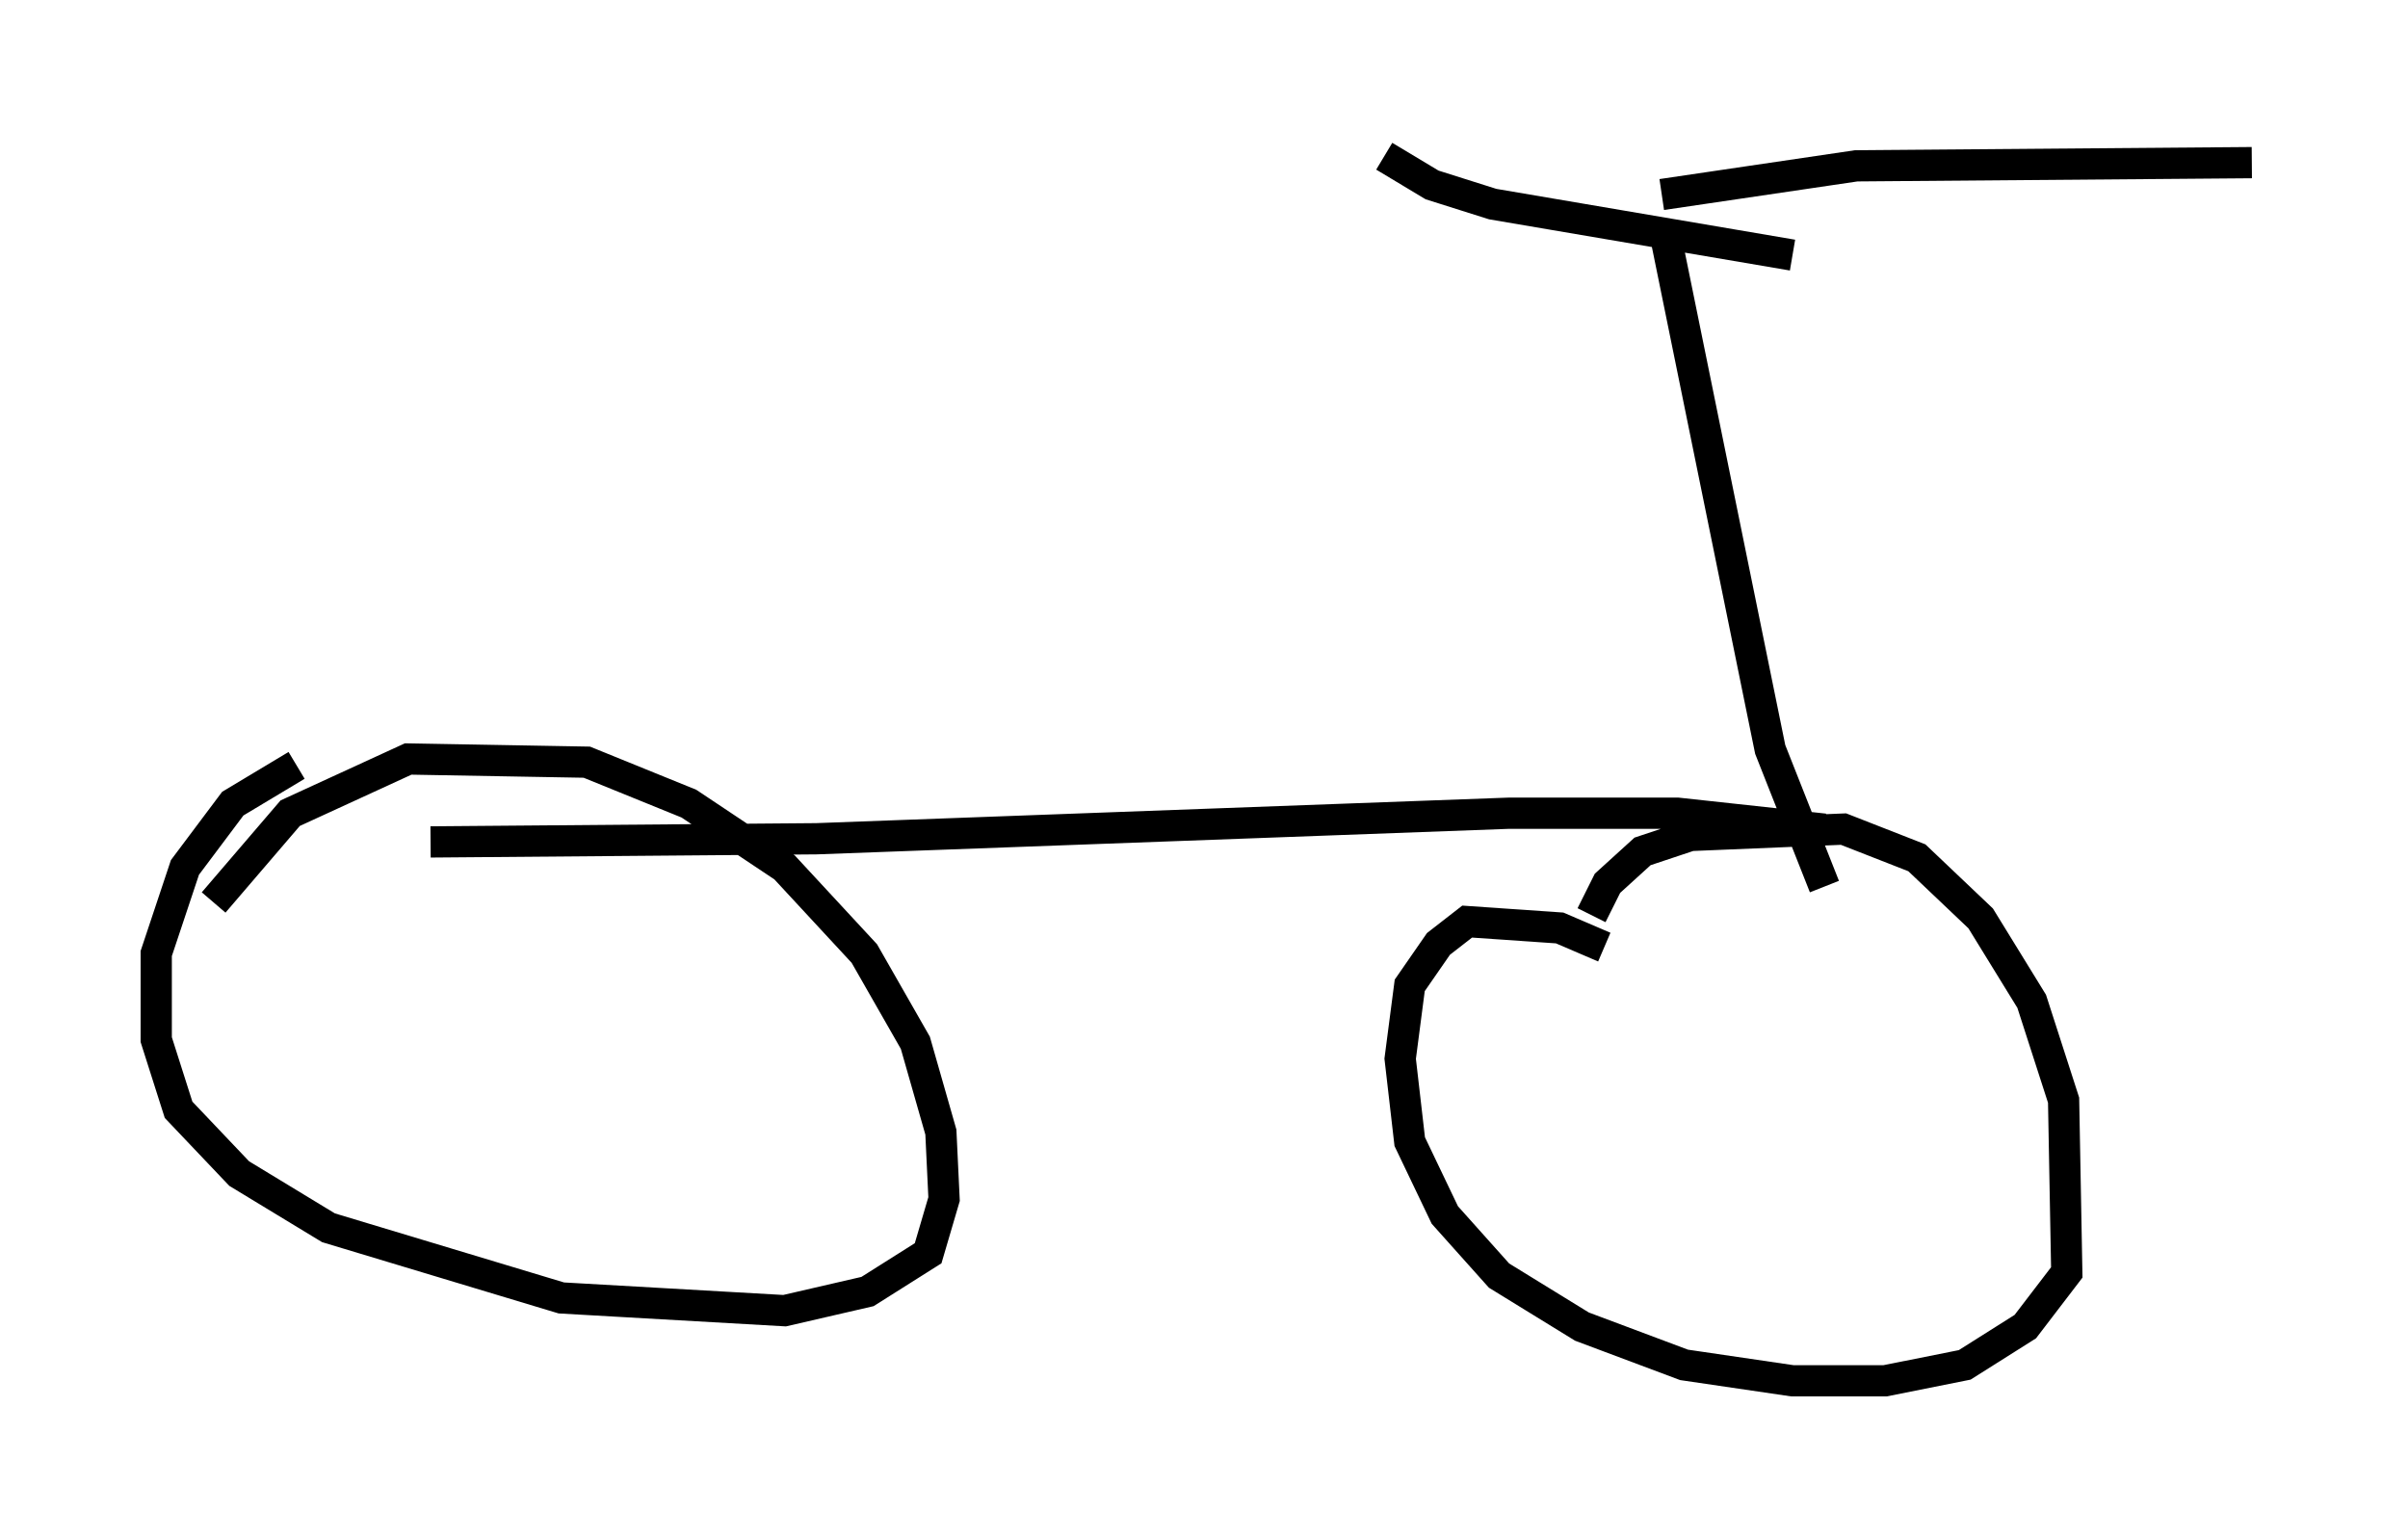 <?xml version="1.0" encoding="utf-8" ?>
<svg baseProfile="full" height="49.2" version="1.1" width="77.069" xmlns="http://www.w3.org/2000/svg" xmlns:ev="http://www.w3.org/2001/xml-events" xmlns:xlink="http://www.w3.org/1999/xlink"><defs /><rect fill="white" height="49.2" width="77.069" x="0" y="0" /><path d="M50.53, 32.154 m0.408, -2.858 l0.51, -1.021 1.123, -1.021 l1.531, -0.51 4.9, -0.204 l2.348, 0.919 2.042, 1.94 l1.633, 2.654 1.021, 3.165 l0.102, 5.513 -1.327, 1.735 l-1.94, 1.225 -2.552, 0.51 l-2.96, 0.0 -3.471, -0.51 l-3.267, -1.225 -2.654, -1.633 l-1.735, -1.94 -1.123, -2.348 l-0.306, -2.654 0.306, -2.348 l0.919, -1.327 0.919, -0.715 l2.96, 0.204 1.429, 0.613 m-44.509, -1.429 l2.45, -2.858 3.777, -1.735 l5.717, 0.102 3.267, 1.327 l3.063, 2.042 2.552, 2.756 l1.633, 2.858 0.817, 2.858 l0.102, 2.144 -0.51, 1.735 l-1.94, 1.225 -2.654, 0.613 l-7.146, -0.408 -7.452, -2.246 l-2.858, -1.735 -1.94, -2.042 l-0.715, -2.246 0.0, -2.756 l0.919, -2.756 1.531, -2.042 l2.042, -1.225 m48.898, 2.042 l-4.696, -0.51 -5.41, 0.0 l-22.152, 0.817 -12.352, 0.102 m44.611, 1.429 l-1.735, -4.39 -3.369, -16.538 m-0.102, -1.225 l6.227, -0.919 12.658, -0.102 m-14.7, 2.96 l-9.596, -1.633 -1.94, -0.613 l-1.531, -0.919 " fill="none" stroke="black" stroke-width="1" /></svg>